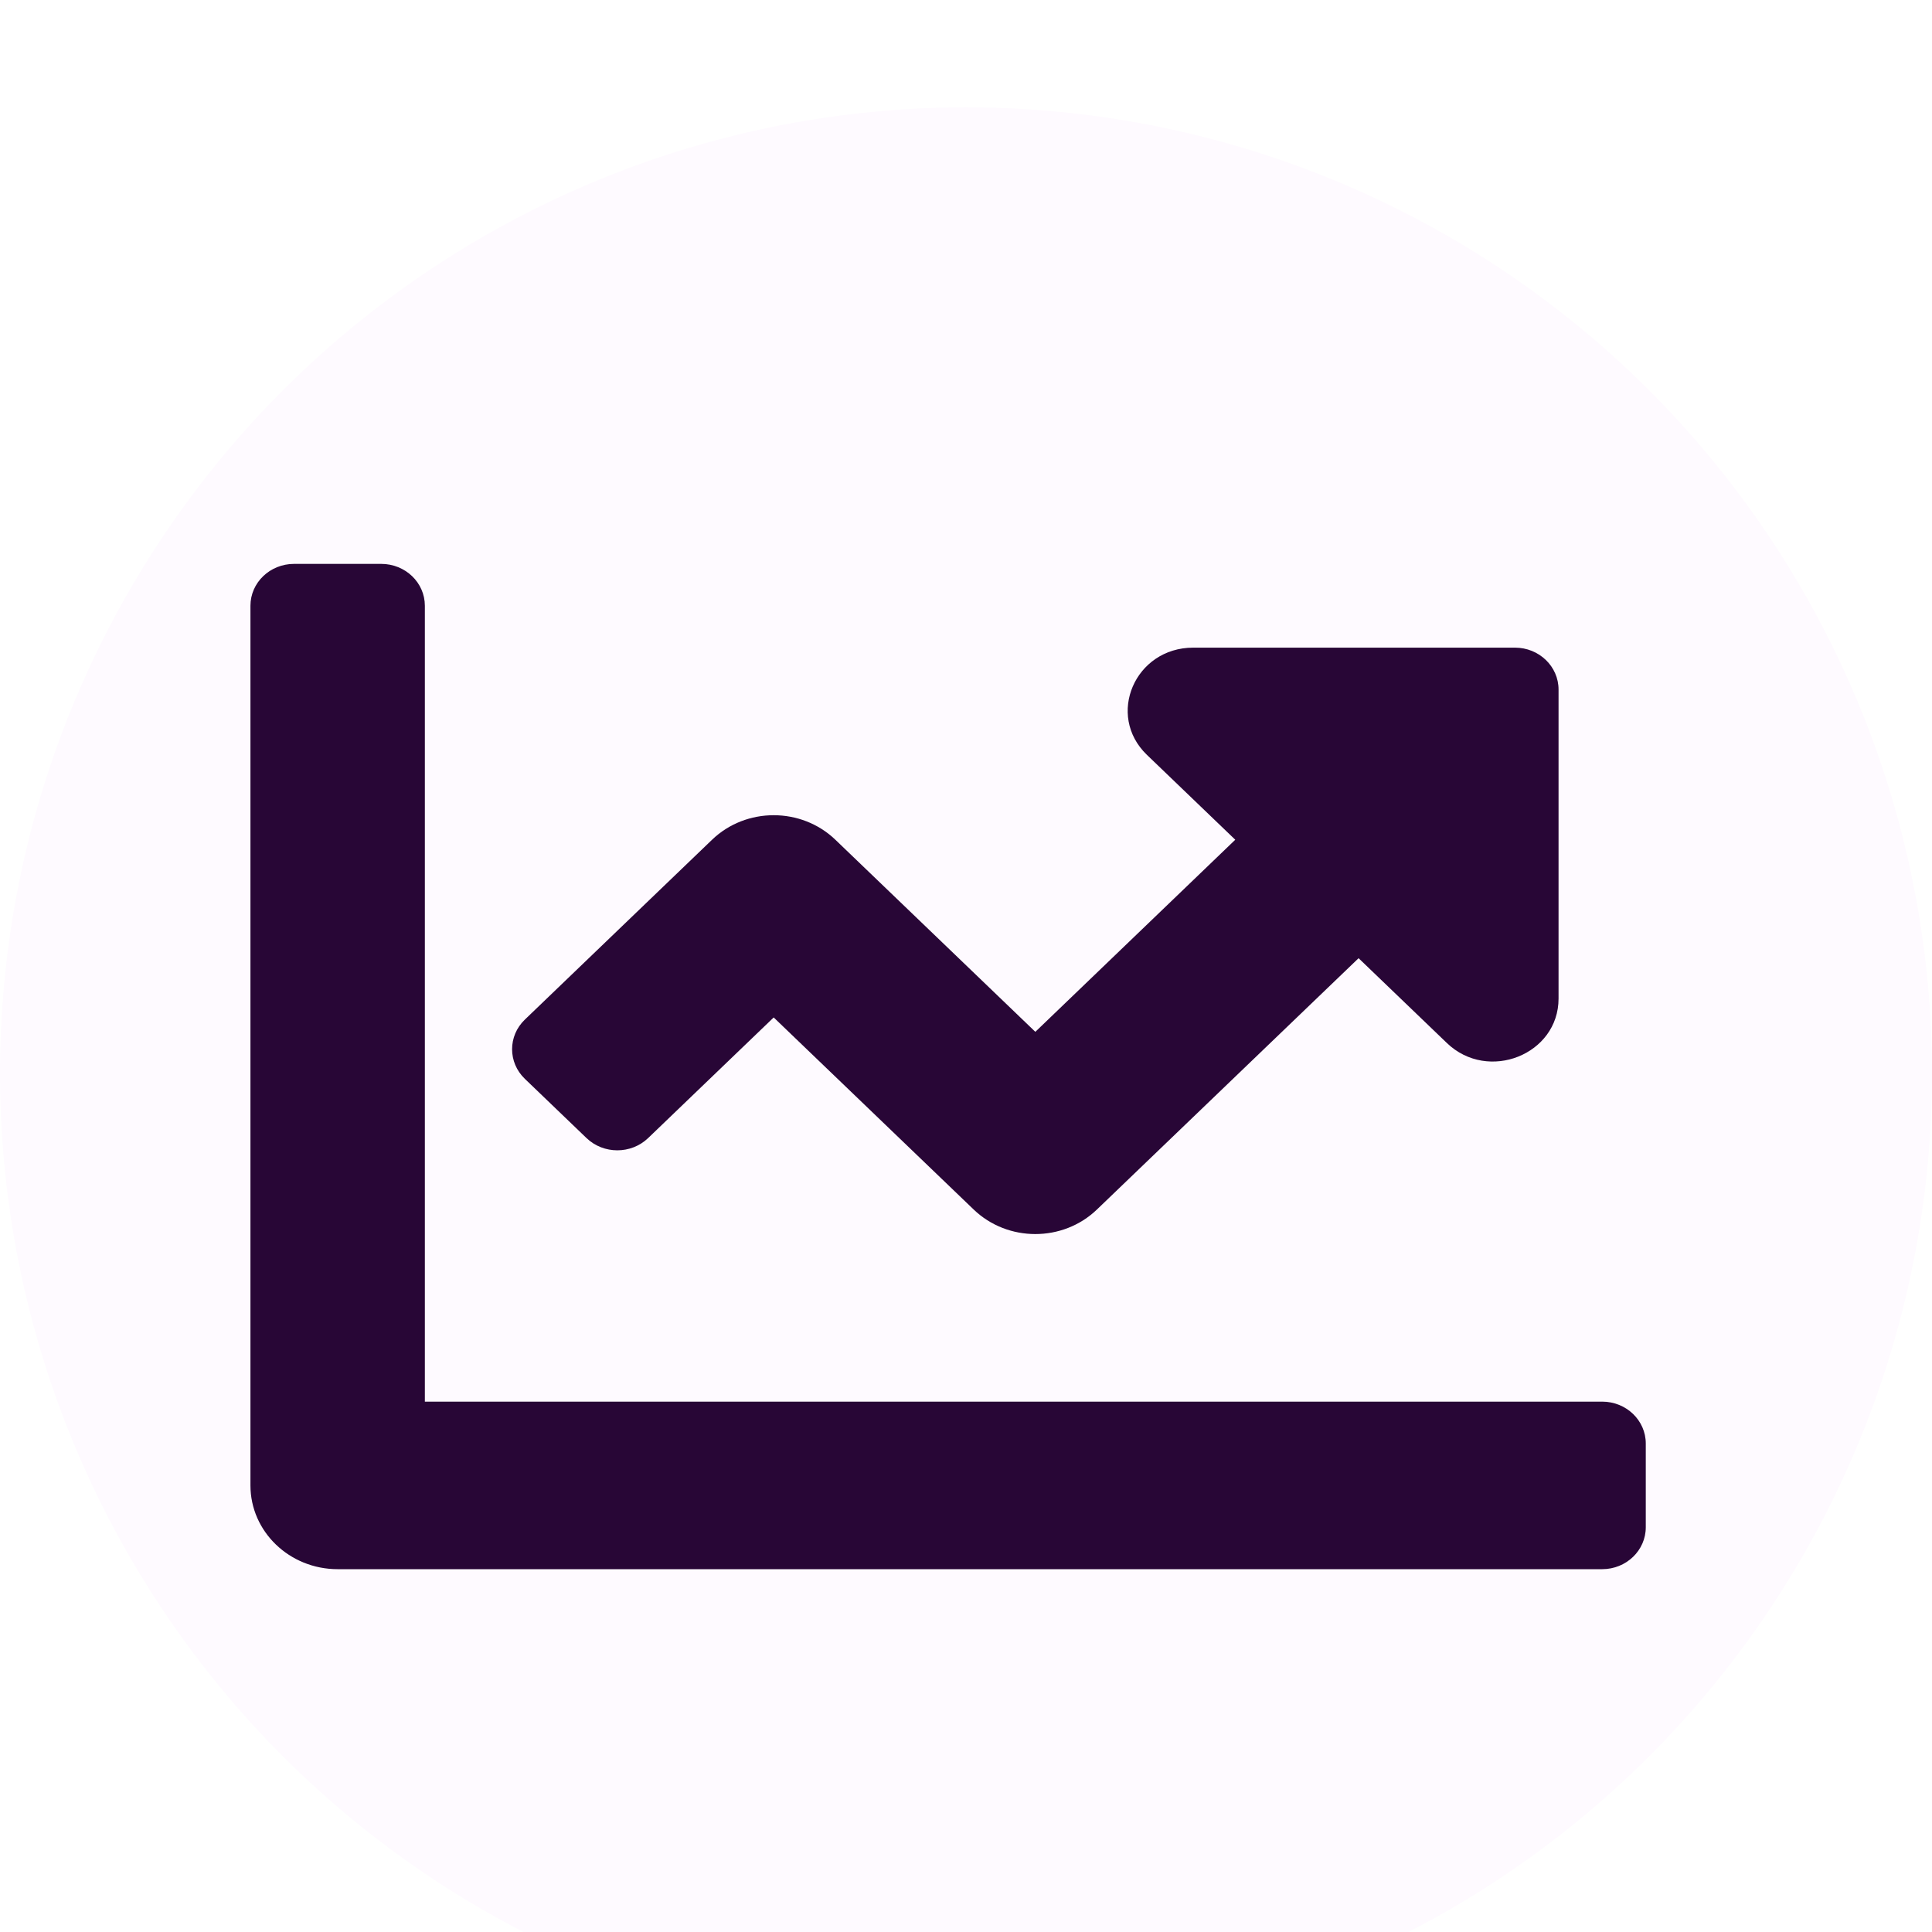 <svg width="54" height="54" viewBox="0 0 54 54" fill="none" xmlns="http://www.w3.org/2000/svg">
<g filter="url(#filter0_i_447_154)">
<circle cx="27" cy="27" r="27" fill="#FEFAFF"/>
</g>
<path d="M44.781 39.176H11.875V16.931C11.875 16.285 11.33 15.761 10.656 15.761H8.219C7.545 15.761 7 16.285 7 16.931V41.517C7 42.81 8.092 43.859 9.438 43.859H44.781C45.455 43.859 46 43.335 46 42.688V40.346C46 39.7 45.455 39.176 44.781 39.176ZM42.344 18.102H33.351C31.722 18.102 30.907 19.994 32.058 21.1L34.526 23.471L28.938 28.84L23.349 23.471C22.397 22.557 20.853 22.557 19.902 23.471L14.67 28.498C14.194 28.955 14.194 29.696 14.67 30.154L16.393 31.809C16.869 32.266 17.64 32.266 18.116 31.809L21.625 28.438L27.214 33.806C28.166 34.721 29.709 34.721 30.66 33.806L37.973 26.782L40.441 29.153C41.593 30.259 43.562 29.475 43.562 27.911V19.273C43.562 18.626 43.017 18.102 42.344 18.102Z" fill="#280636"/>
<defs>
<filter id="filter0_i_447_154" x="0" y="0" width="54" height="57" filterUnits="userSpaceOnUse" color-interpolation-filters="sRGB">
<feFlood flood-opacity="0" result="BackgroundImageFix"/>
<feBlend mode="normal" in="SourceGraphic" in2="BackgroundImageFix" result="shape"/>
<feColorMatrix in="SourceAlpha" type="matrix" values="0 0 0 0 0 0 0 0 0 0 0 0 0 0 0 0 0 0 127 0" result="hardAlpha"/>
<feOffset dy="3"/>
<feGaussianBlur stdDeviation="2"/>
<feComposite in2="hardAlpha" operator="arithmetic" k2="-1" k3="1"/>
<feColorMatrix type="matrix" values="0 0 0 0 0.149 0 0 0 0 0.106 0 0 0 0 0.447 0 0 0 0.15 0"/>
<feBlend mode="normal" in2="shape" result="effect1_innerShadow_447_154"/>
</filter>
</defs>
</svg>

